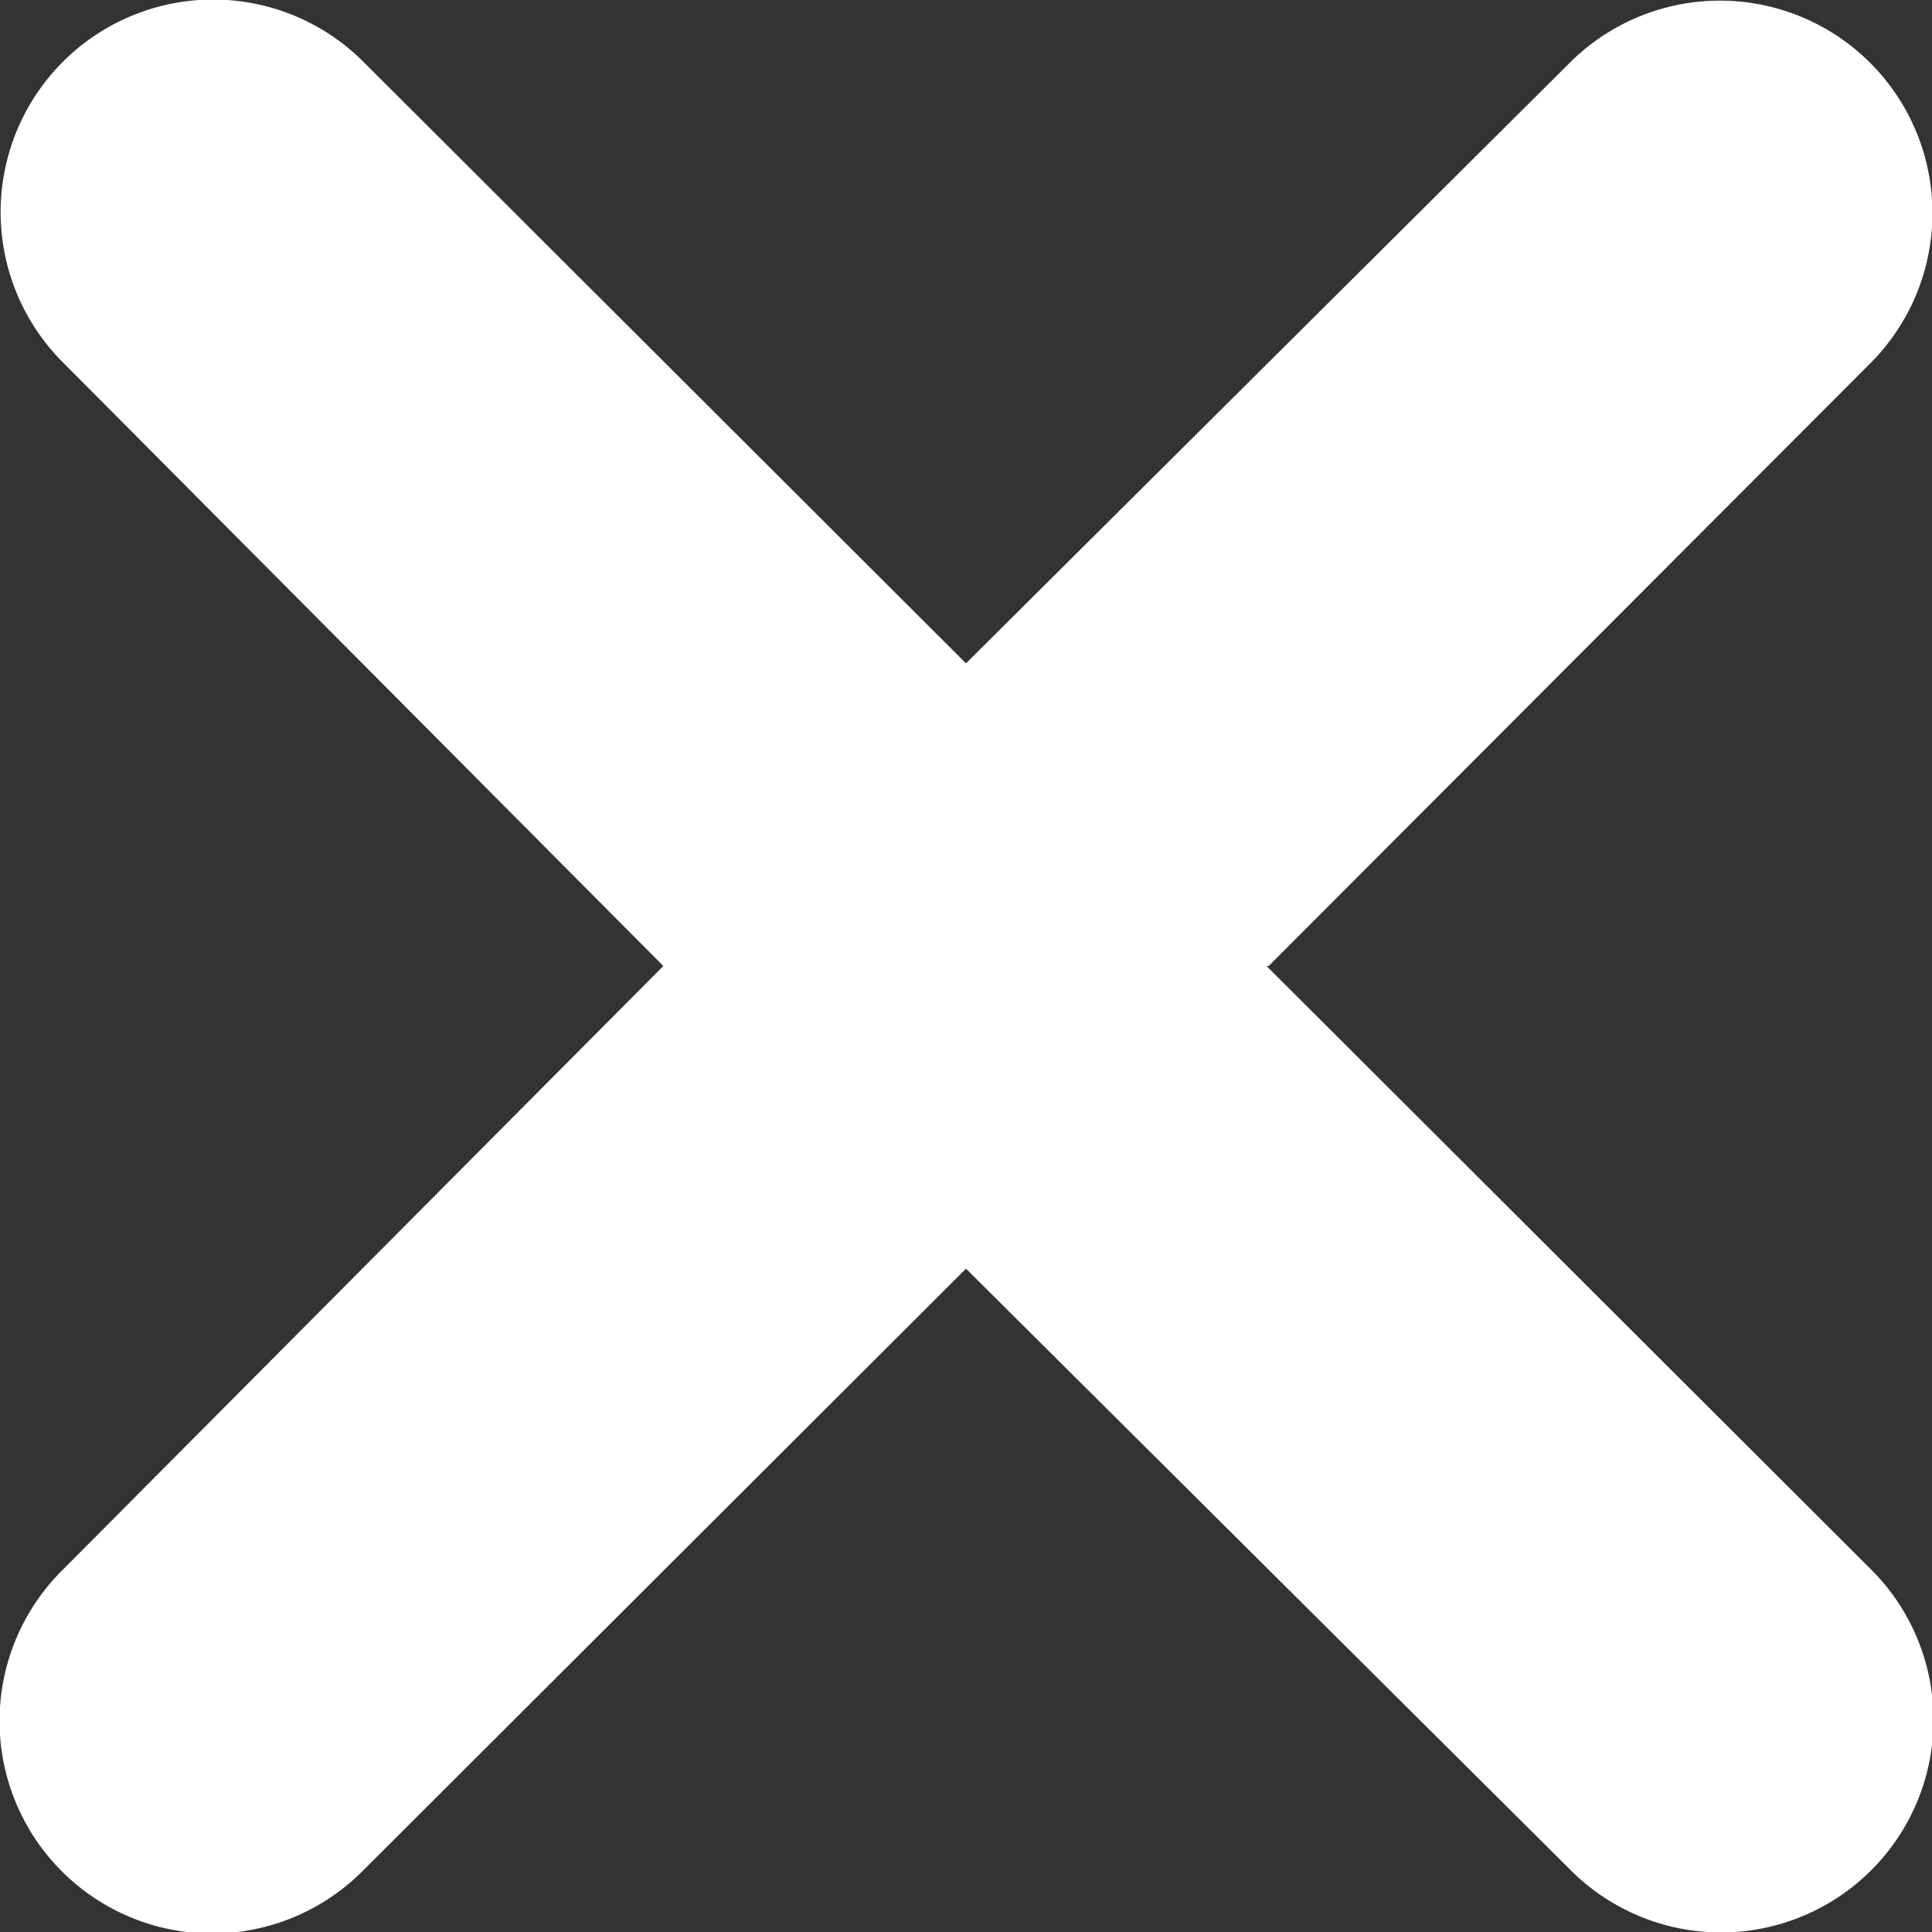 <svg width="18" height="18" xmlns="http://www.w3.org/2000/svg"><rect width="100%" height="100%" fill="#333333" stroke="none"/><path d="M11.8 9l5.62 5.61a1.98 1.98 0 1 1-2.8 2.8L9 11.82l-5.61 5.6a1.98 1.98 0 1 1-2.8-2.8L6.18 9 .6 3.39a1.98 1.98 0 1 1 2.8-2.8L9 6.18 14.61.6a1.98 1.98 0 1 1 2.8 2.8L11.82 9z" fill="#FFF" fill-rule="nonzero"/></svg>
